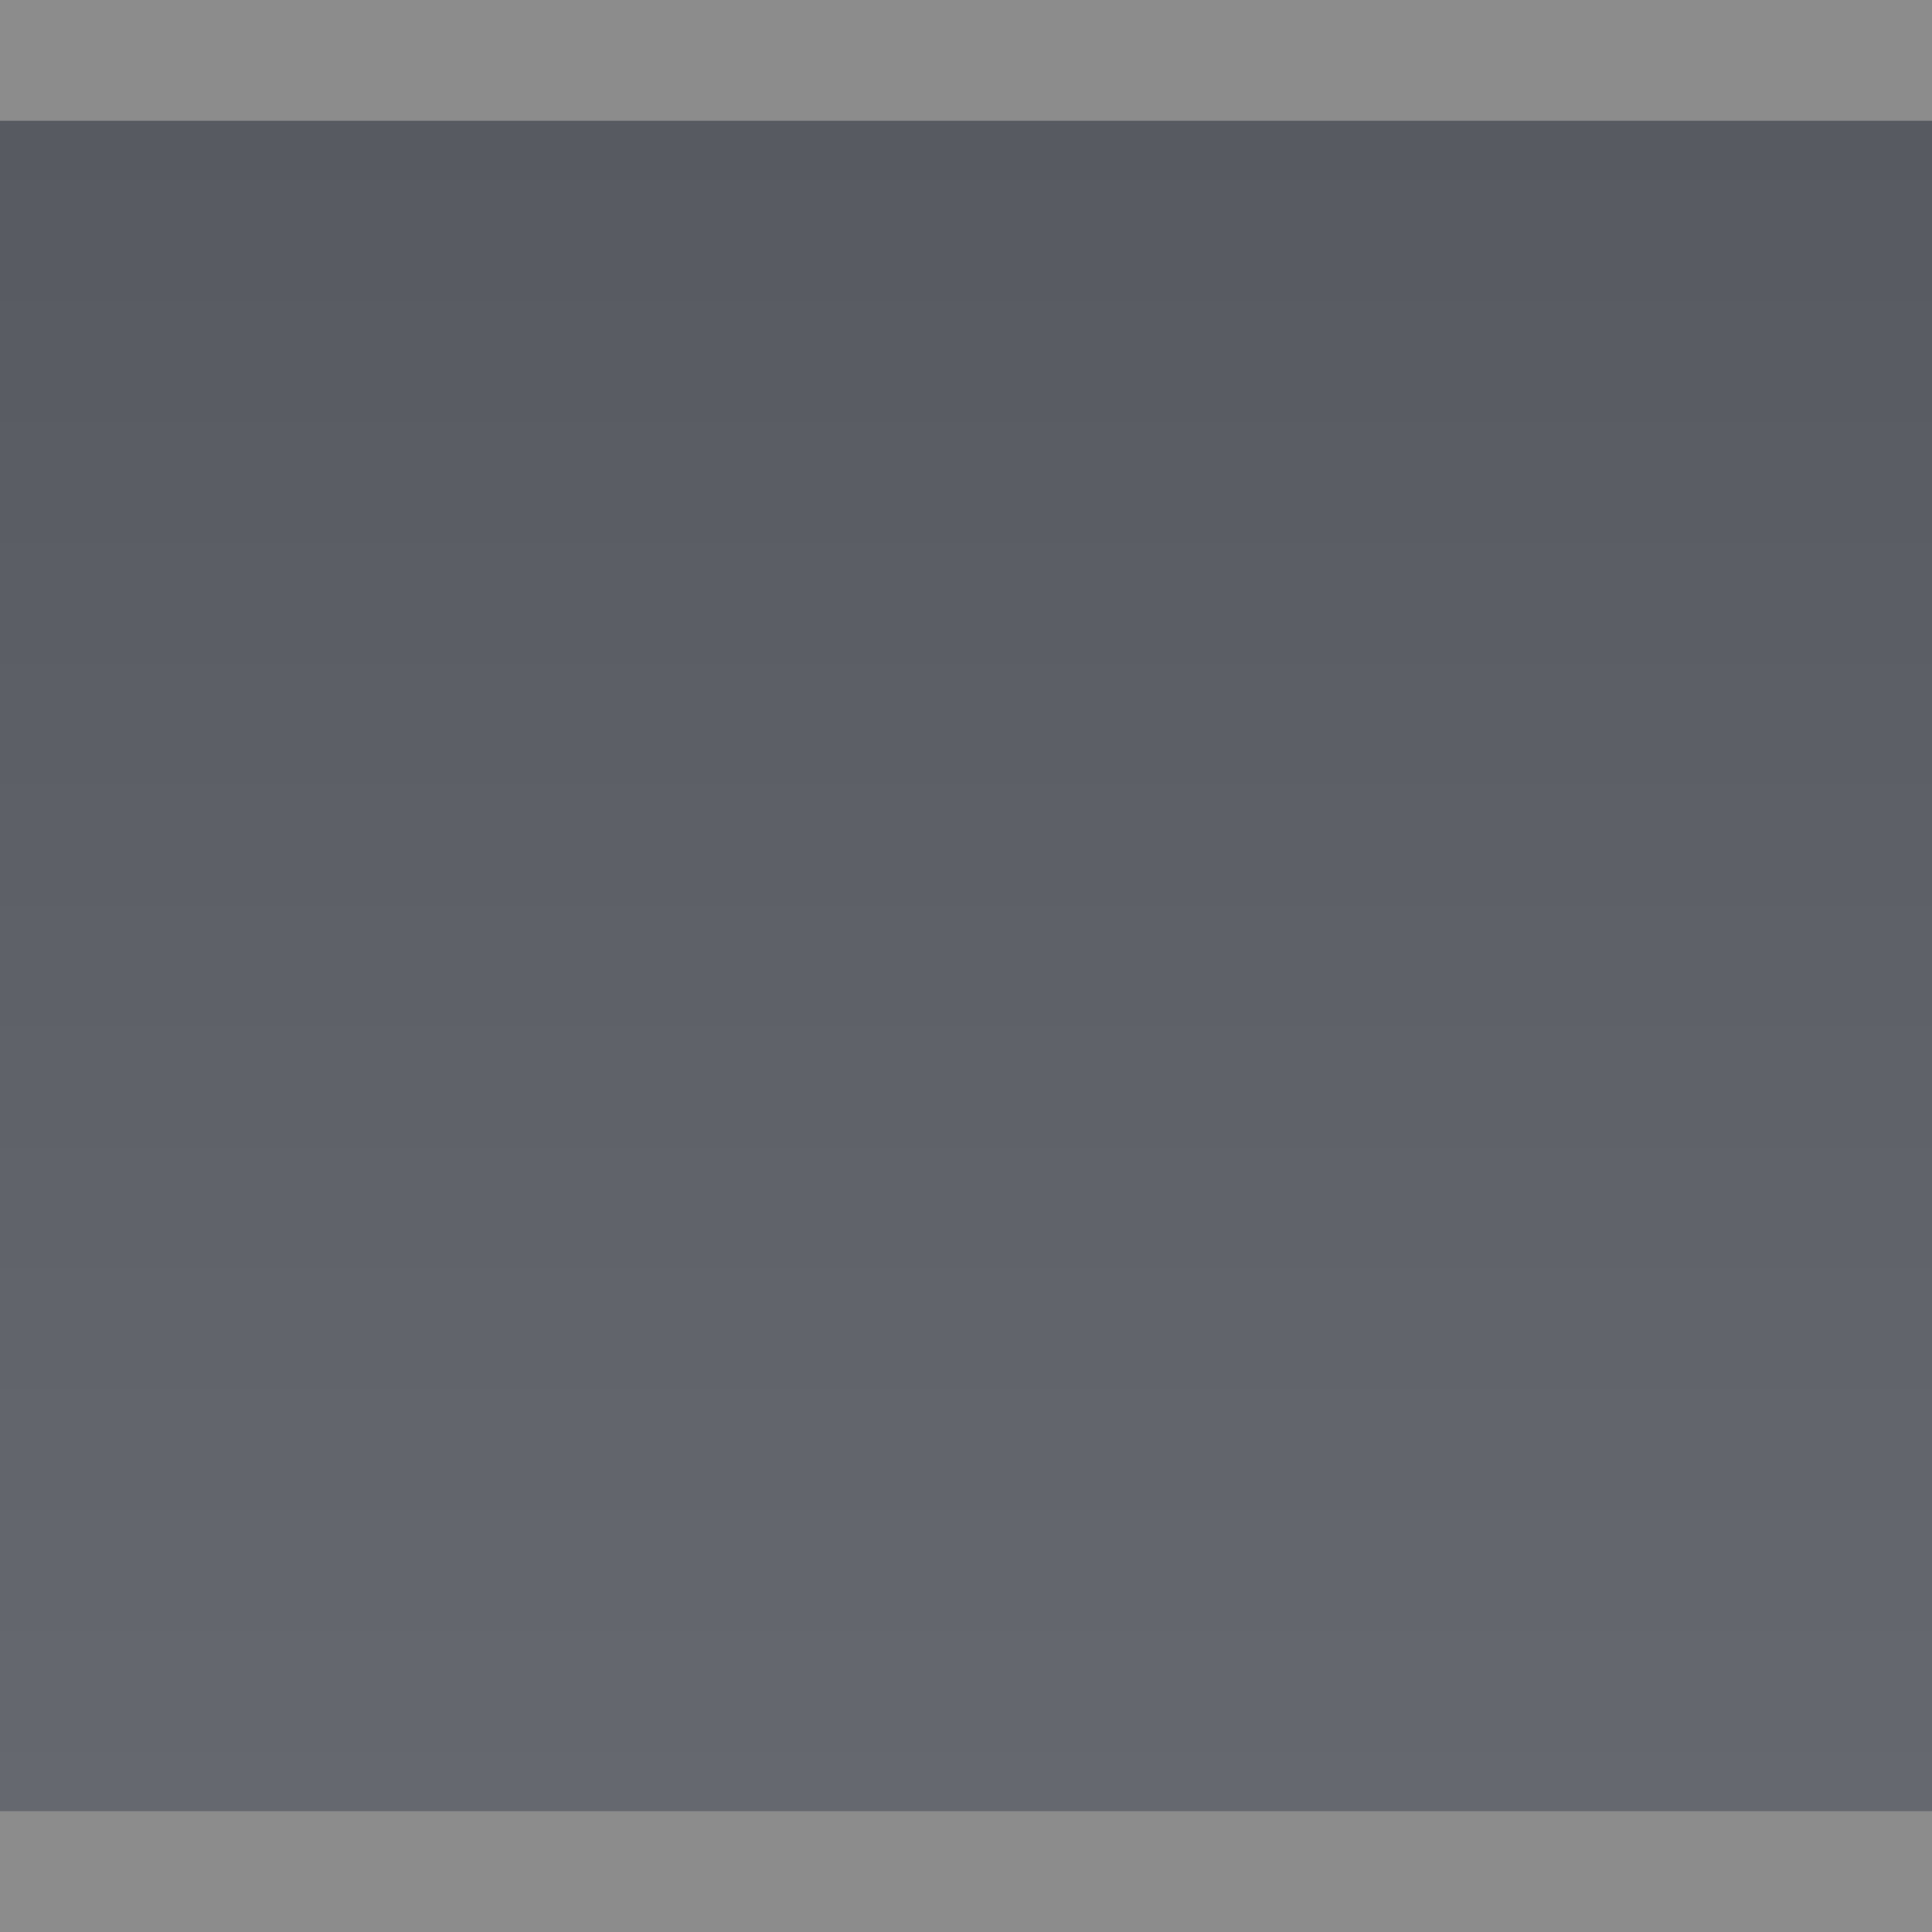 <?xml version="1.0" encoding="UTF-8" standalone="no"?>
<!-- Created with Inkscape (http://www.inkscape.org/) -->

<svg
   xmlns:dc="http://purl.org/dc/elements/1.1/"
   xmlns:cc="http://creativecommons.org/ns#"
   xmlns:rdf="http://www.w3.org/1999/02/22-rdf-syntax-ns#"
   xmlns:svg="http://www.w3.org/2000/svg"
   xmlns="http://www.w3.org/2000/svg"
   xmlns:xlink="http://www.w3.org/1999/xlink"
   xmlns:sodipodi="http://sodipodi.sourceforge.net/DTD/sodipodi-0.dtd"
   xmlns:inkscape="http://www.inkscape.org/namespaces/inkscape"
   width="16"
   height="16"
   id="svg2"
   version="1.1"
   inkscape:version="0.48.4 r9939"
   sodipodi:docname="row-selected.svg">
  <defs
     id="defs4">
    <linearGradient
       id="linearGradient3757">
      <stop
         offset="0"
         id="stop3759"
         style="stop-color:#565a60;stop-opacity:1" />
      <stop
         offset="1"
         id="stop3761"
         style="stop-color:#666a70;stop-opacity:1" />
    </linearGradient>
    <linearGradient
       inkscape:collect="always"
       xlink:href="#linearGradient3757"
       id="linearGradient3763"
       x1="8"
       y1="0"
       x2="8"
       y2="16"
       gradientUnits="userSpaceOnUse" />
  </defs>
  <sodipodi:namedview
     id="base"
     pagecolor="#ffffff"
     bordercolor="#666666"
     borderopacity="1.0"
     inkscape:pageopacity="0.0"
     inkscape:pageshadow="2"
     inkscape:zoom="15.839192"
     inkscape:cx="4.4752754"
     inkscape:cy="11.764188"
     inkscape:document-units="px"
     inkscape:current-layer="layer1"
     showgrid="true"
     inkscape:snap-bbox="true"
     inkscape:window-width="1421"
     inkscape:window-height="798"
     inkscape:window-x="497"
     inkscape:window-y="190"
     inkscape:window-maximized="0">
    <inkscape:grid
       type="xygrid"
       id="grid3753"
       empspacing="5"
       visible="true"
       enabled="true"
       snapvisiblegridlinesonly="true" />
  </sodipodi:namedview>
  <g
     inkscape:label="Layer 1"
     inkscape:groupmode="layer"
     id="layer1"
     transform="translate(0,-1036.362)">
    <rect
       style="opacity:1;fill:url(#linearGradient3763);stroke:none;fill-opacity:1"
       id="rect3755"
       width="16"
       height="16"
       x="0"
       y="0"
       transform="translate(0,1036.362)" />
    <rect
       style="fill:#8c8c8c;stroke:none;fill-opacity:1"
       id="rect3784"
       width="16"
       height="1"
       x="0"
       y="0"
       transform="translate(0,1036.362)" />
    <rect
       style="fill:#8c8c8c;fill-opacity:1;stroke:none"
       id="rect3786"
       width="16"
       height="1"
       x="0"
       y="15"
       transform="translate(0,1036.362)" />
  </g>
</svg>
